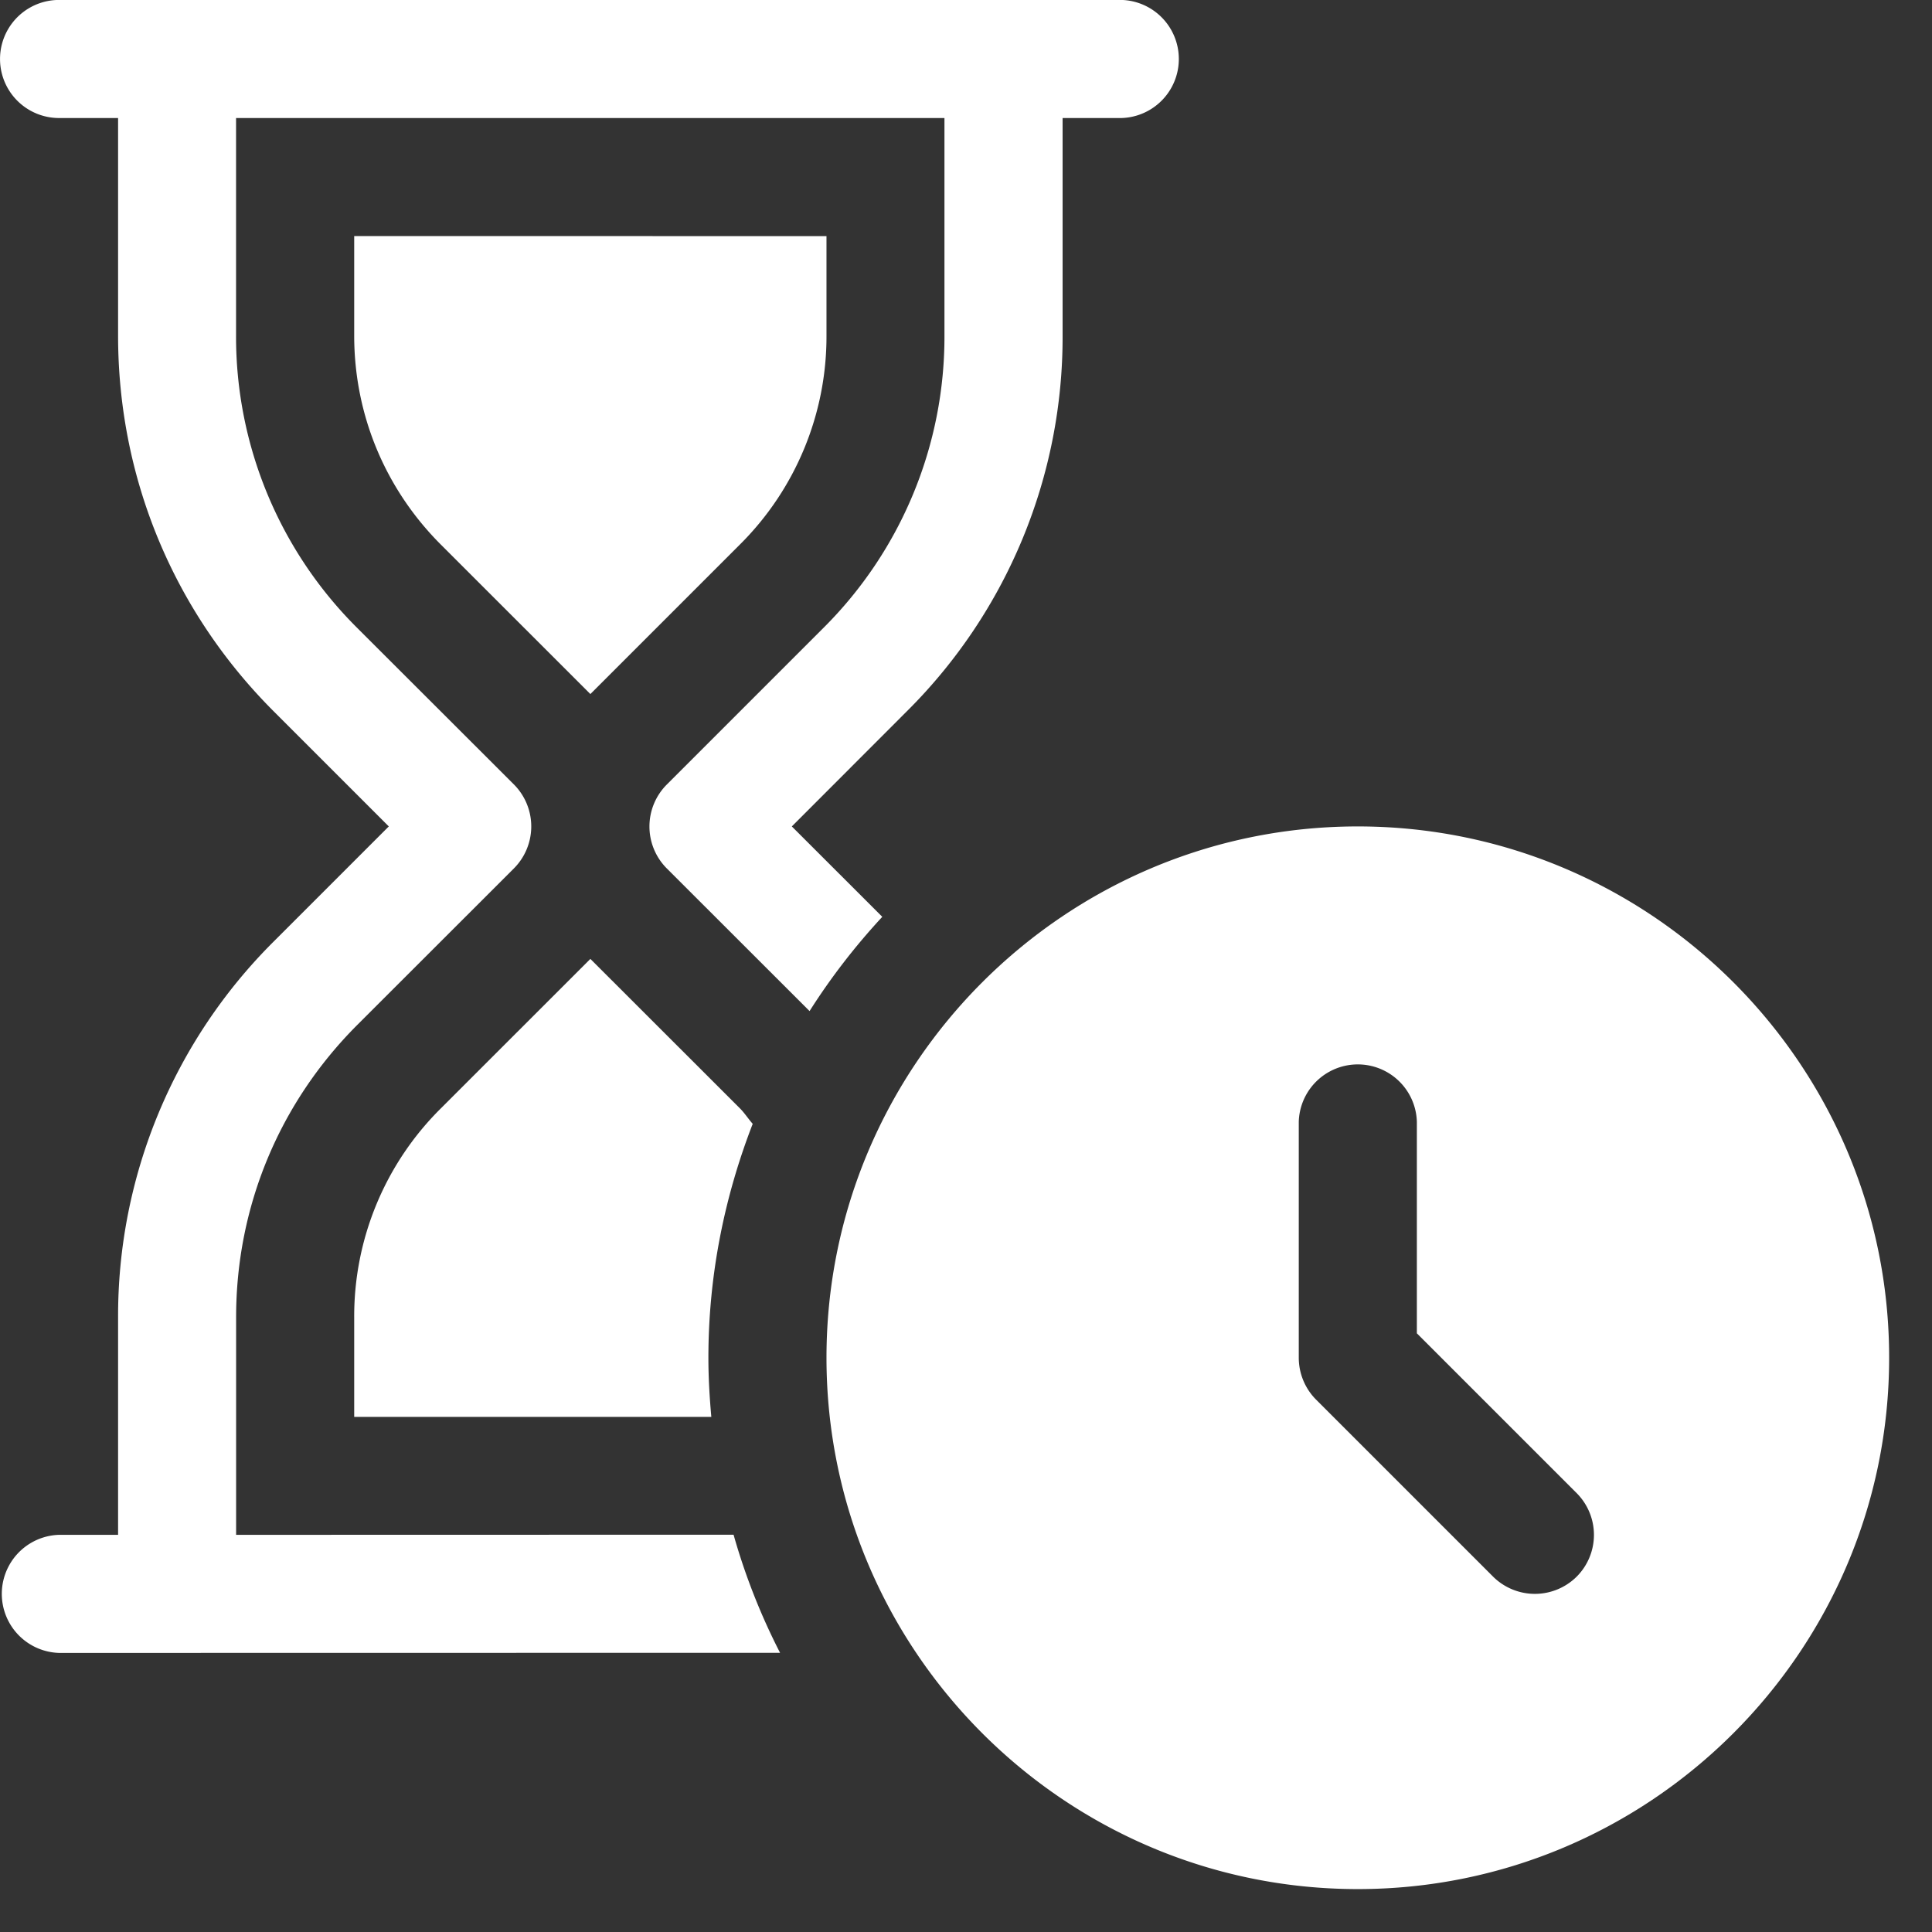 <svg xmlns="http://www.w3.org/2000/svg" width="33" height="33" viewBox="0 0 33 33"><rect x="0" y="0" width="33" height="33" fill="#333333" stroke="none"/><g><g><g><g><g><path fill="#fff" d="M26.931 26.93a1.013 1.013 0 0 1-1.428 0l-3.025-3.025a1.016 1.016 0 0 1-.294-.714v-4.033a1.009 1.009 0 0 1 2.017 0v3.616l2.73 2.73a1.01 1.01 0 0 1 0 1.426zm-3.739-12.814c-5.003 0-9.075 4.072-9.075 9.075 0 5.004 4.072 9.076 9.075 9.076 5.004 0 9.076-4.072 9.076-9.076 0-5.003-4.072-9.075-9.076-9.075z"/></g></g></g><g><g><g><path fill="#fff" d="M12.857 19.196c-.075-.084-.136-.181-.216-.262l-2.557-2.555-2.558 2.557A4.998 4.998 0 0 0 6.05 22.5v1.702h6.1c-.03-.333-.05-.67-.05-1.01 0-1.41.275-2.753.757-3.996z"/></g></g></g><g><g><g><path fill="#fff" d="M6.05 4.032v1.7c0 1.346.525 2.612 1.476 3.566l2.558 2.557 2.557-2.557a5.01 5.01 0 0 0 1.476-3.565v-1.7z"/></g></g></g><g><g><g><path fill="#fff" d="M19.159-.001H1.009a1.007 1.007 0 1 0 0 2.017h1.008v3.717c0 2.424.944 4.703 2.658 6.417l1.966 1.966-1.966 1.966A9.019 9.019 0 0 0 2.017 22.5v3.716H1.008a1.009 1.009 0 0 0 0 2.017l12.316-.002a10.923 10.923 0 0 1-.794-2.017l-8.497.002V22.5c0-1.886.735-3.657 2.068-4.992l2.68-2.678a1.016 1.016 0 0 0 0-1.428L6.1 10.724a7.013 7.013 0 0 1-2.068-4.991V2.016h12.1v3.717a7.016 7.016 0 0 1-2.066 4.991l-2.68 2.68a1.014 1.014 0 0 0 0 1.426l2.442 2.44c.365-.575.78-1.111 1.242-1.61l-1.545-1.544 1.966-1.968a9.007 9.007 0 0 0 2.659-6.415V2.016h1.008a1.009 1.009 0 0 0 0-2.017z"/></g></g></g></g></g></svg>